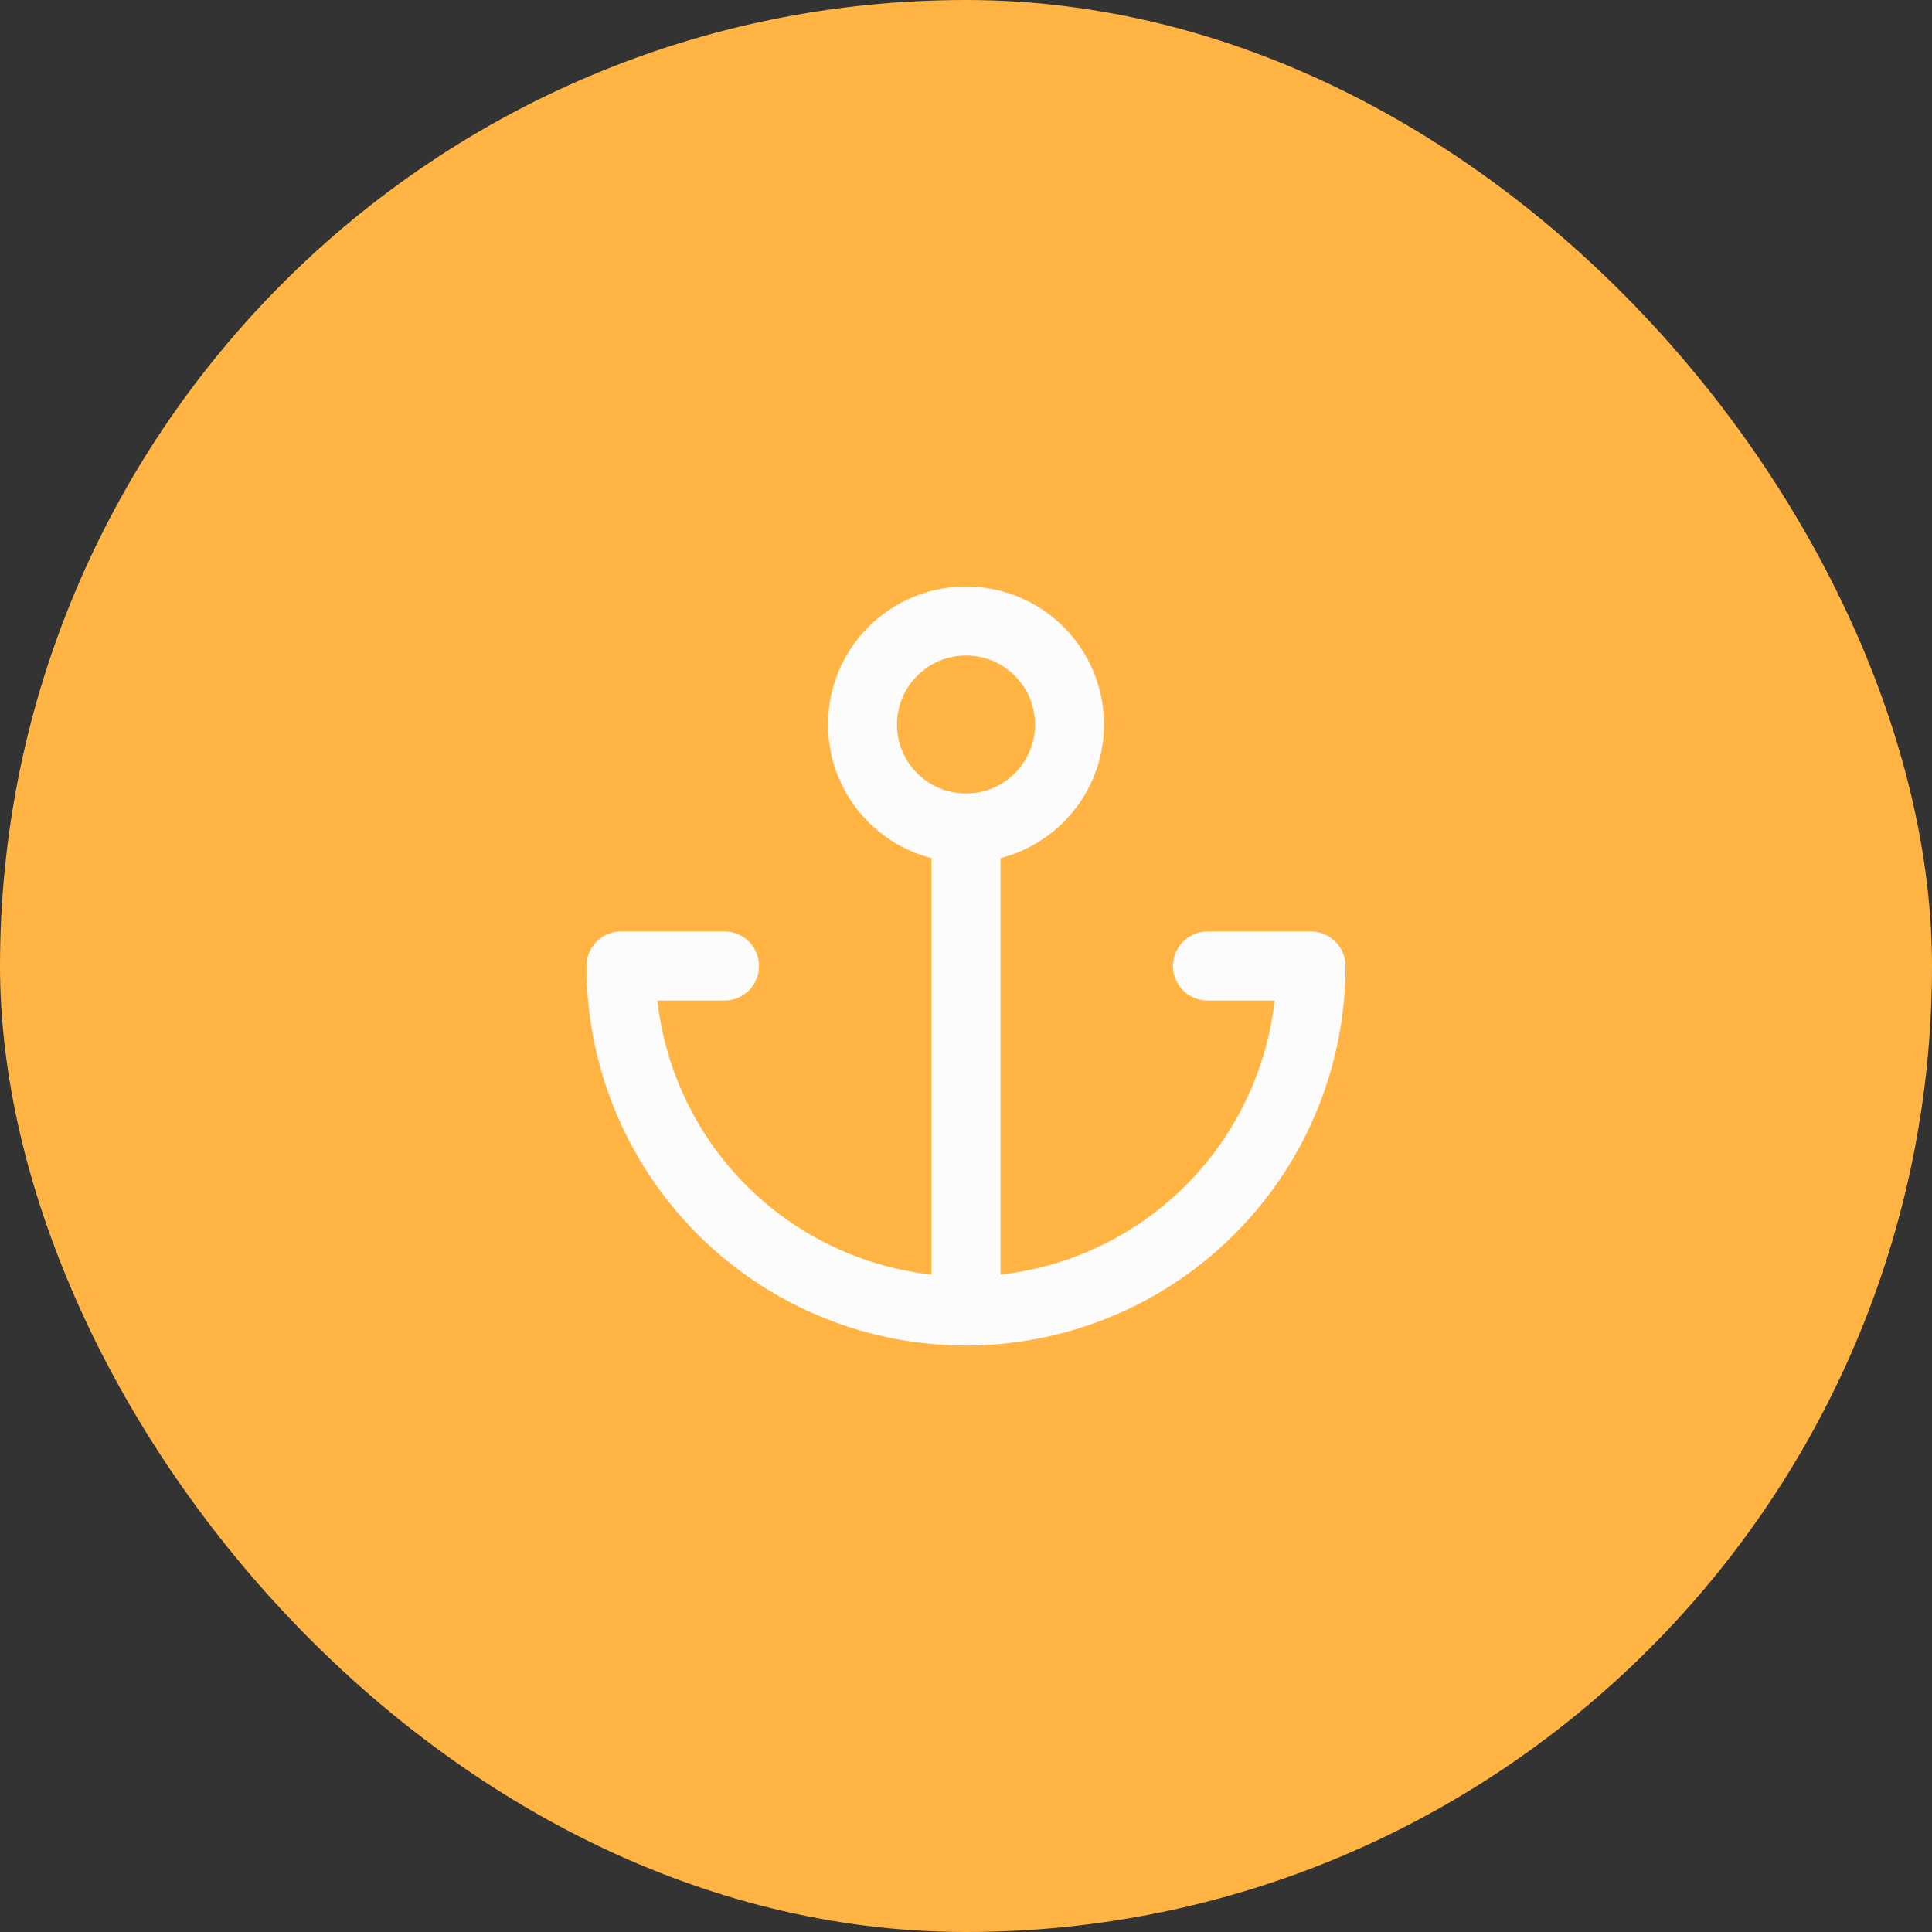 <svg xmlns="http://www.w3.org/2000/svg" width="56" height="56" viewBox="0 0 56 56"><rect x="0" y="0" width="56" height="56" fill="#333333" stroke="none"/><defs><style>.a{fill:#ffb444;}.b{fill:#fcfcfc;opacity:0;}.c{fill:none;stroke:#fcfcfc;stroke-linecap:round;stroke-linejoin:round;stroke-width:2px;}</style></defs><rect class="a" width="56" height="56" rx="28"/><g transform="translate(16 16)"><rect class="b" width="24" height="24"/><g transform="translate(2 2)"><circle class="c" cx="3" cy="3" r="3" transform="translate(7)"/><line class="c" y1="14" transform="translate(10 6)"/><path class="c" d="M5,12H2a10,10,0,0,0,20,0H19" transform="translate(-2 -2)"/></g></g></svg>